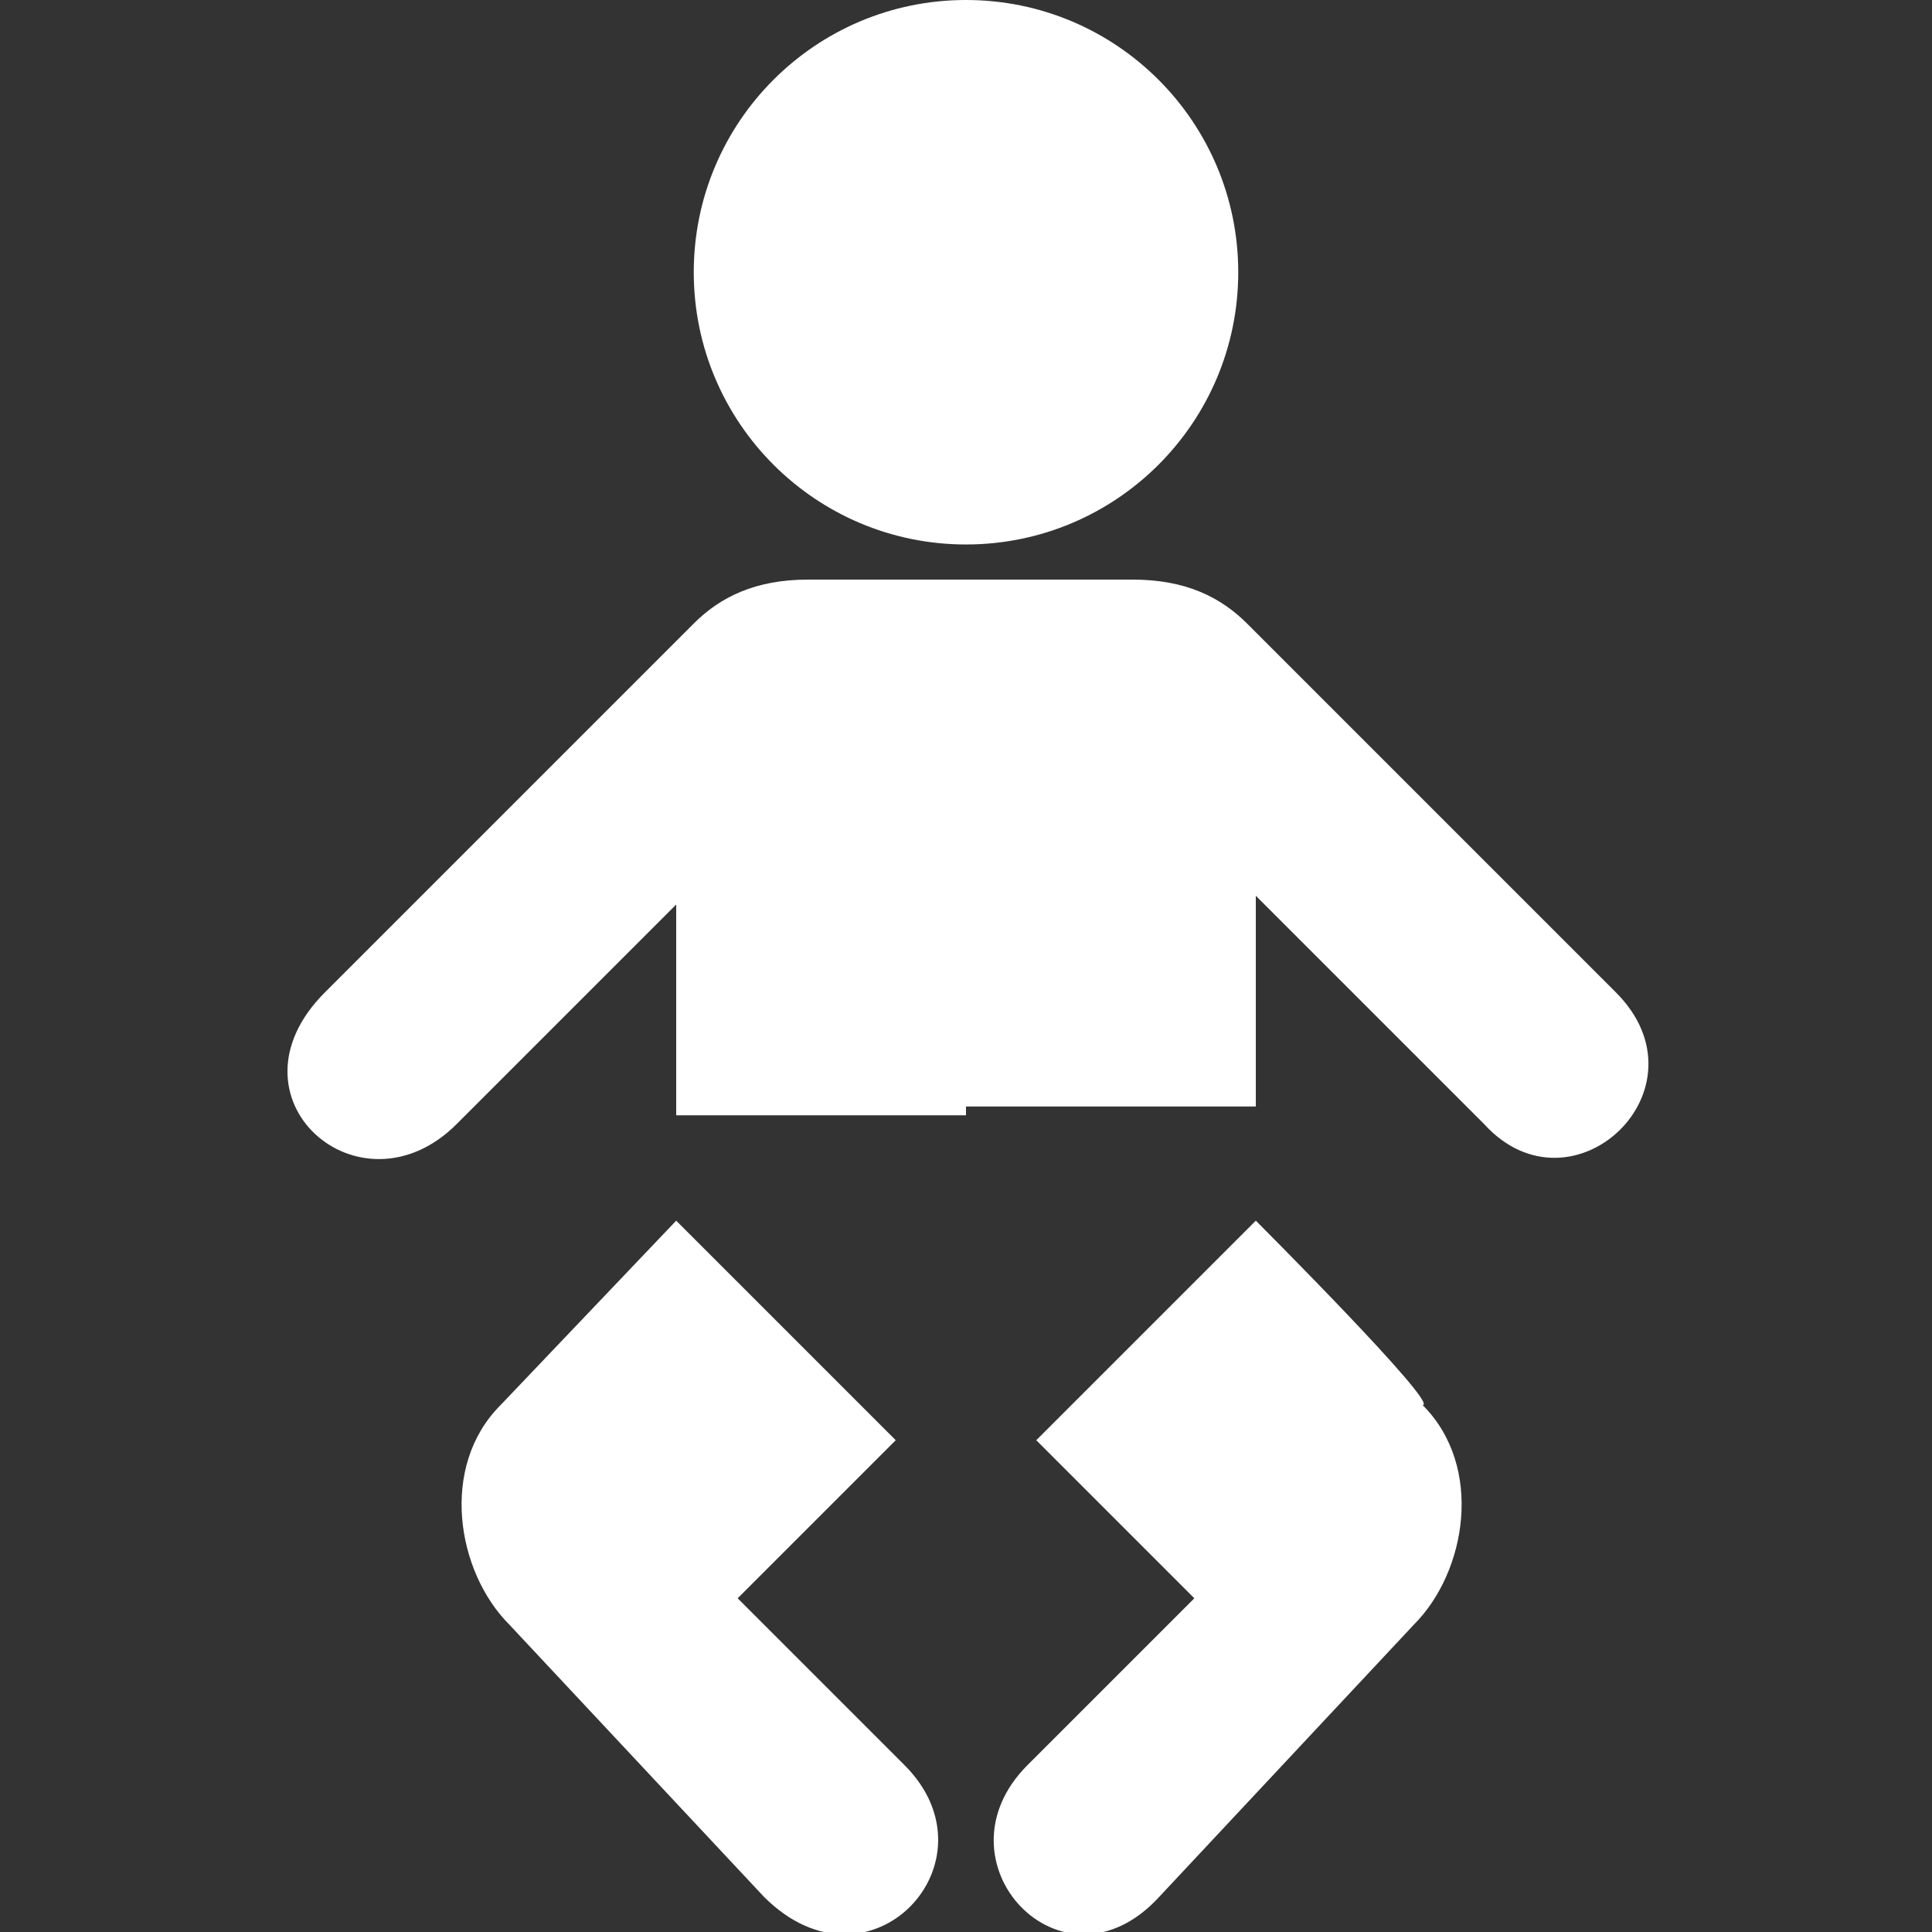 <?xml version="1.0" encoding="utf-8"?>
<!-- Generator: Adobe Illustrator 22.0.1, SVG Export Plug-In . SVG Version: 6.00 Build 0)  -->
<svg version="1.1" id="Layer_1" xmlns="http://www.w3.org/2000/svg" xmlns:xlink="http://www.w3.org/1999/xlink" x="0px" y="0px"
	 width="22px" height="22px" viewBox="0 0 22 22" style="enable-background:new 0 0 22 22;" xml:space="preserve">
<rect x="0" y="0" width="22" height="22" fill="#333333" stroke="none"/>
<g>
	<g>
		<ellipse fill="#FFFFFF" cx="11" cy="3.1" rx="3.1" ry="3.1"/>
	</g>
	<g>
		<path fill="#FFFFFF" d="M11,12.7H7.7v-2.4l-2.5,2.5c-1.1,1.1-2.7-0.3-1.5-1.5l4.2-4.2c0.3-0.3,0.7-0.5,1.3-0.5H11l0,0h1.9c0.6,0,1,0.2,1.3,0.5
			l4.2,4.2c1.1,1.1-0.5,2.6-1.5,1.5l-2.6-2.6v2.4H11L11,12.7z"/>
	</g>
	<g>
		<path fill="#FFFFFF" d="M14.3,13.9l-2.5,2.5l1.8,1.8l-1.9,1.9c-1.1,1.1,0.4,2.7,1.5,1.5l2.9-3.1c0.6-0.6,0.8-1.8,0.1-2.5
			C16.4,16,14.3,13.9,14.3,13.9z"/>
	</g>
	<g>
		<path fill="#FFFFFF" d="M7.7,13.9l2.5,2.5l-1.8,1.8l1.9,1.9c1.1,1.1-0.4,2.7-1.6,1.5l-2.9-3.1c-0.6-0.6-0.8-1.8-0.1-2.5L7.7,13.9z"/>
	</g>
</g>
</svg>
